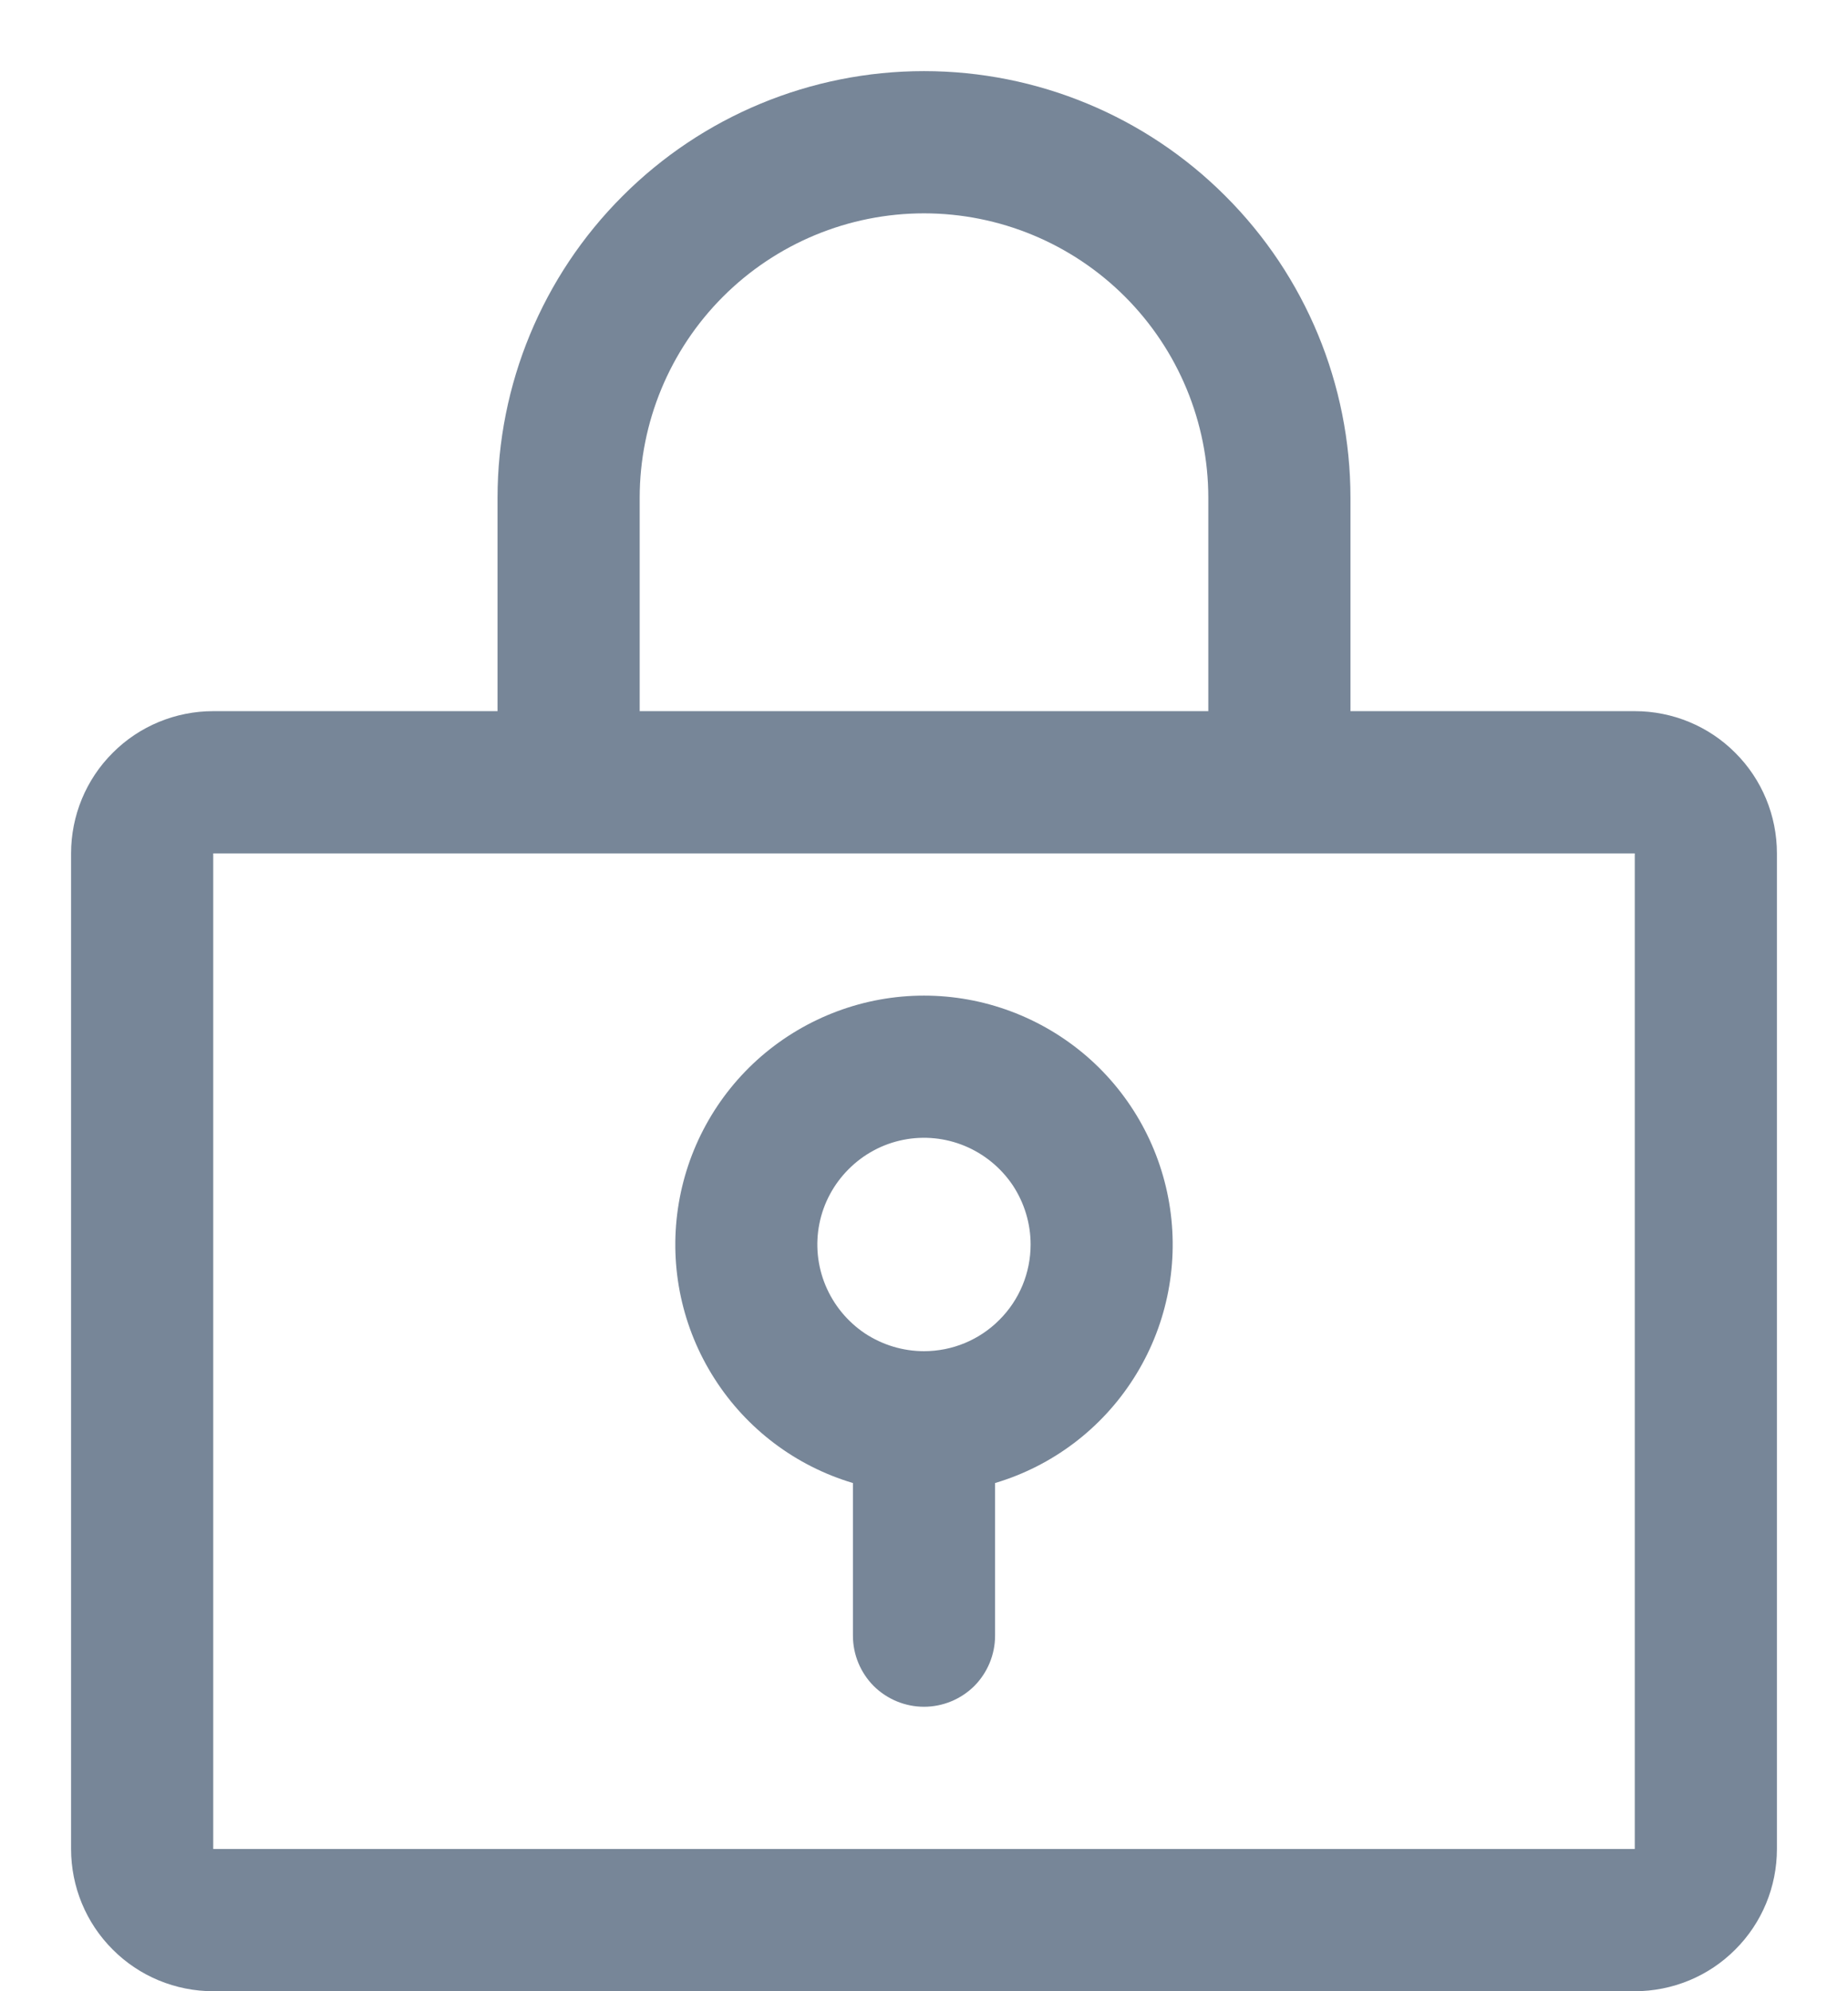 <svg xmlns="http://www.w3.org/2000/svg" width="13" height="14" viewBox="0 0 13 14" fill="none">
  <path d="M6.5 7C6.08 7 5.674 7.152 5.356 7.426C5.038 7.701 4.83 8.081 4.769 8.497C4.708 8.913 4.799 9.337 5.025 9.691C5.251 10.046 5.597 10.307 6 10.427V11.5C6 11.633 6.053 11.76 6.146 11.854C6.24 11.947 6.367 12 6.5 12C6.633 12 6.76 11.947 6.854 11.854C6.947 11.76 7 11.633 7 11.5V10.427C7.403 10.307 7.749 10.046 7.975 9.691C8.201 9.337 8.292 8.913 8.231 8.497C8.17 8.081 7.962 7.701 7.644 7.426C7.326 7.152 6.92 7 6.5 7ZM6.5 9.5C6.352 9.5 6.207 9.456 6.083 9.374C5.96 9.291 5.864 9.174 5.807 9.037C5.75 8.9 5.735 8.749 5.764 8.604C5.793 8.458 5.865 8.325 5.97 8.22C6.075 8.115 6.208 8.043 6.354 8.014C6.499 7.985 6.65 8 6.787 8.057C6.924 8.114 7.041 8.21 7.124 8.333C7.206 8.457 7.25 8.602 7.25 8.75C7.25 8.949 7.171 9.14 7.03 9.28C6.89 9.421 6.699 9.5 6.5 9.5ZM11.5 5H9.5V3.5C9.5 2.704 9.184 1.941 8.621 1.379C8.059 0.816 7.296 0.5 6.5 0.5C5.704 0.5 4.941 0.816 4.379 1.379C3.816 1.941 3.5 2.704 3.5 3.5V5H1.5C1.235 5 0.98 5.105 0.793 5.293C0.605 5.48 0.5 5.735 0.5 6V13C0.5 13.265 0.605 13.52 0.793 13.707C0.98 13.895 1.235 14 1.5 14H11.5C11.765 14 12.02 13.895 12.207 13.707C12.395 13.52 12.5 13.265 12.5 13V6C12.5 5.735 12.395 5.48 12.207 5.293C12.02 5.105 11.765 5 11.5 5ZM4.5 3.5C4.5 2.97 4.711 2.461 5.086 2.086C5.461 1.711 5.97 1.5 6.5 1.5C7.03 1.5 7.539 1.711 7.914 2.086C8.289 2.461 8.5 2.97 8.5 3.5V5H4.5V3.5ZM11.5 13H1.5V6H11.5V13Z" fill="#778698"/>
</svg>